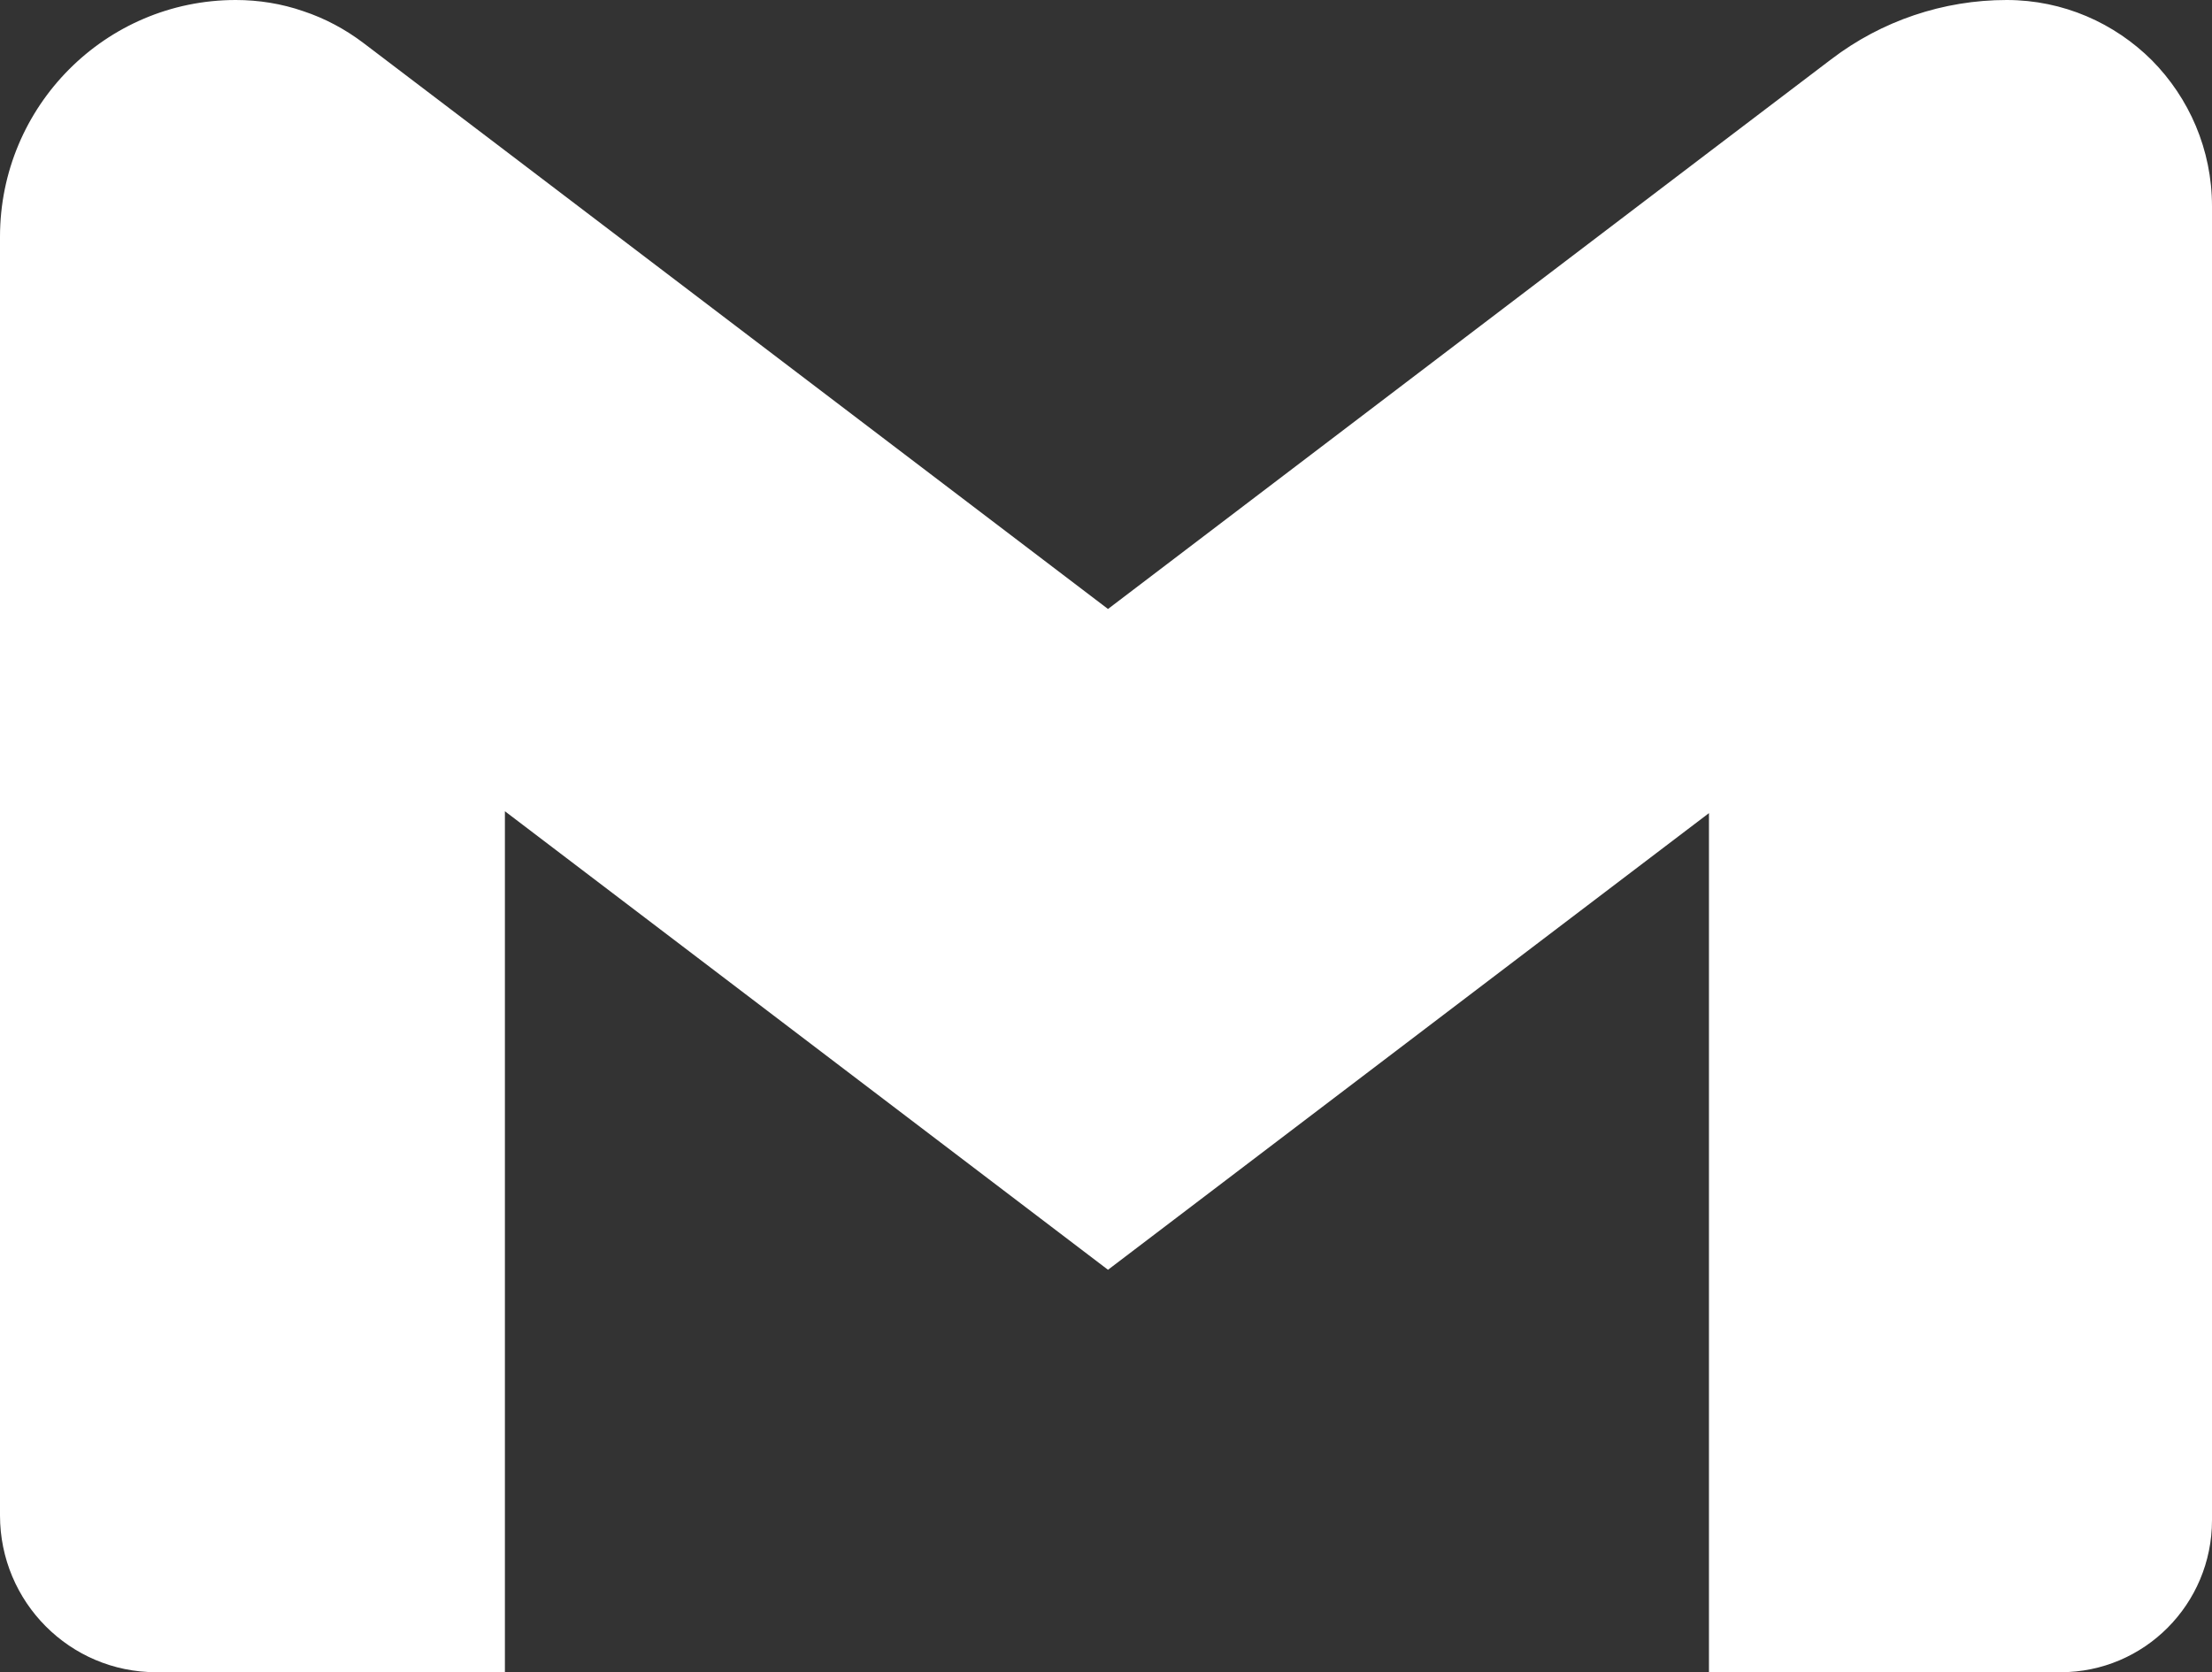 <svg width="82" height="62" viewBox="0 0 82 62" fill="none" xmlns="http://www.w3.org/2000/svg">
<rect x="0" y="0" width="82" height="62" fill="#333333" stroke="none"/>
<g clip-path="url(#clip0_280_383)">
<path d="M82 7.648V56.363C82 59.477 79.489 62 76.389 62H63.352V30.148L57.191 34.829L41.074 47.079L24.966 34.829L18.717 30.078V62H5.788C2.59 62 0 59.398 0 56.185V8.781C0 3.932 3.914 0 8.741 0C9.594 0 10.447 0.138 11.242 0.414C12.046 0.68 12.802 1.084 13.489 1.606L18.717 5.578L41.074 22.579L63.342 5.647L67.884 2.198C69.757 0.769 72.043 0 74.388 0C76.487 0 78.39 0.857 79.773 2.237C81.147 3.627 82 5.539 82 7.648Z" fill="white"/>
</g>
<defs>
<clipPath id="clip0_280_383">
<rect width="82" height="62" fill="white"/>
</clipPath>
</defs>
</svg>
